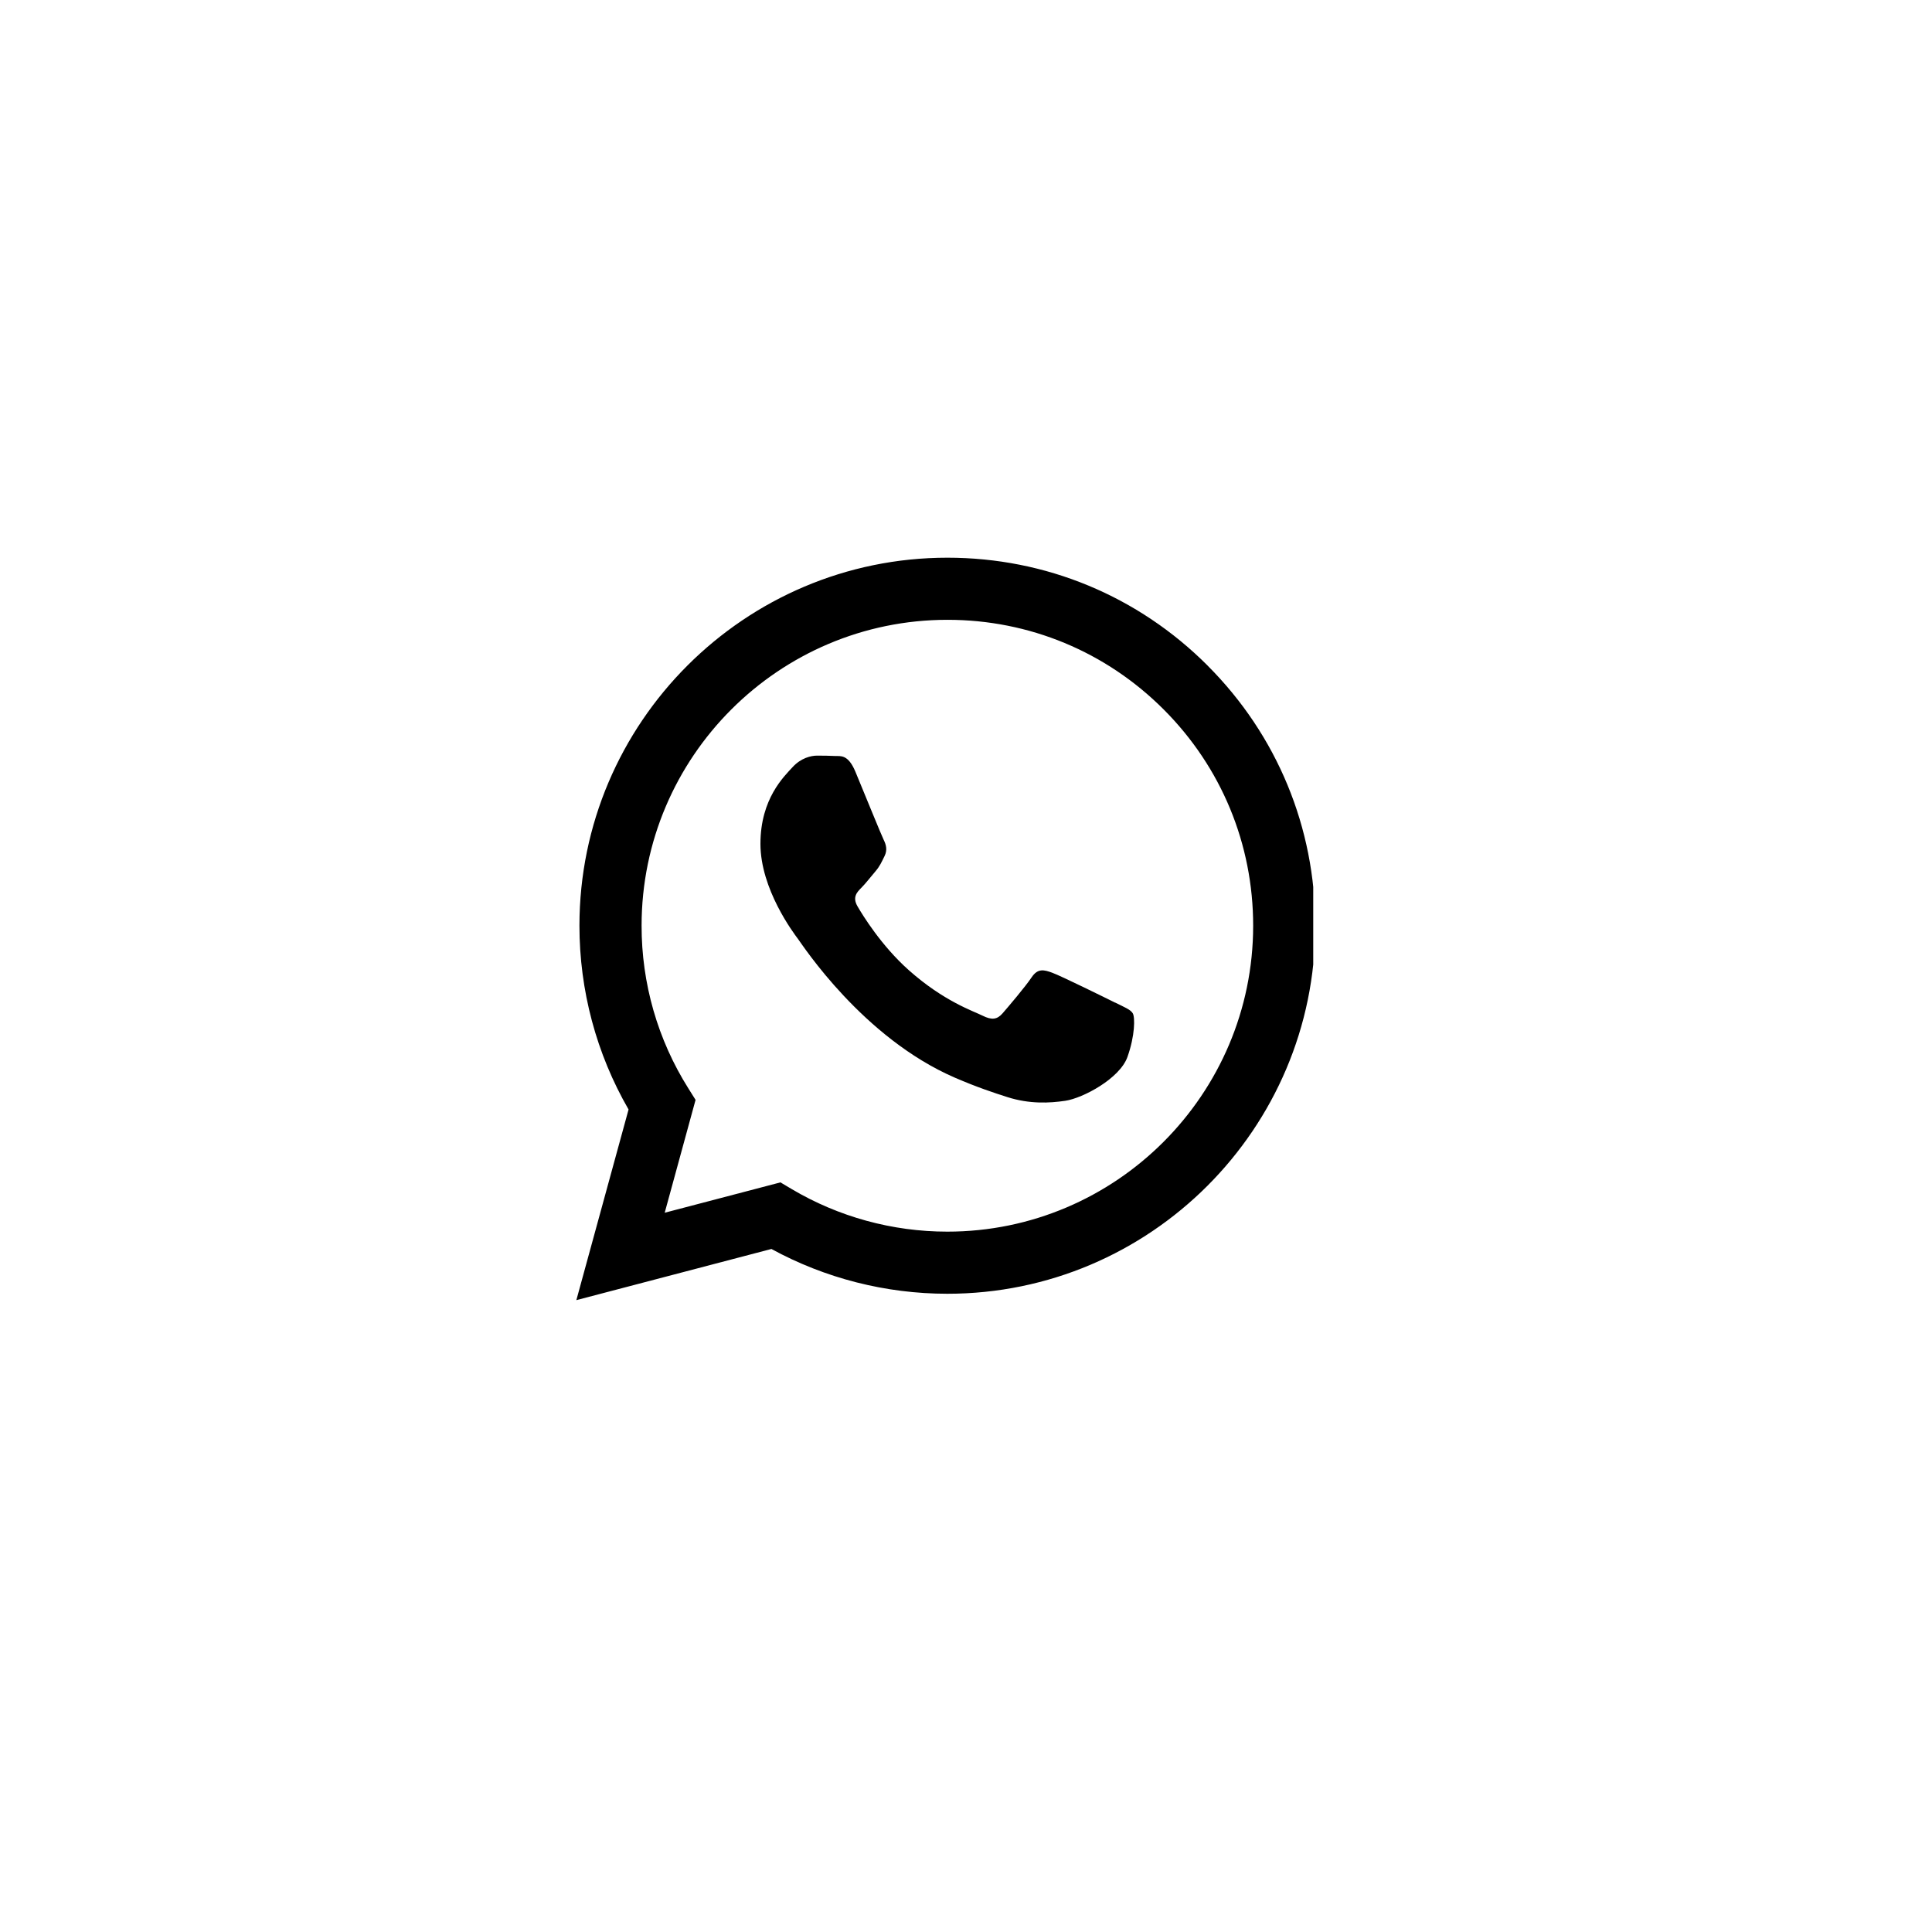 <svg xmlns="http://www.w3.org/2000/svg" xmlns:xlink="http://www.w3.org/1999/xlink" width="300" zoomAndPan="magnify" viewBox="0 0 224.88 233.04" height="300" preserveAspectRatio="xMidYMid meet" version="1.0"><defs><clipPath id="b5cbf30fa7"><path d="M 65.441 67.223 L 154.324 67.223 L 154.324 156.855 L 65.441 156.855 Z M 65.441 67.223 " clip-rule="nonzero"/></clipPath></defs><g clip-path="url(#b5cbf30fa7)"><path fill="#000000" d="M 141.586 80.285 C 133.207 71.895 122.066 67.27 110.195 67.27 C 85.73 67.27 65.824 87.176 65.812 111.645 C 65.812 119.465 67.855 127.102 71.738 133.828 L 65.441 156.824 L 88.969 150.652 C 95.453 154.191 102.75 156.051 110.176 156.055 L 110.195 156.055 C 134.652 156.055 154.566 136.145 154.57 111.68 C 154.57 99.82 149.965 88.676 141.582 80.285 Z M 110.195 148.562 L 110.18 148.562 C 103.566 148.562 97.07 146.781 91.406 143.422 L 90.059 142.621 L 76.098 146.281 L 79.82 132.668 L 78.945 131.273 C 75.25 125.402 73.301 118.613 73.309 111.645 C 73.316 91.309 89.863 74.762 110.207 74.762 C 120.059 74.762 129.32 78.605 136.285 85.578 C 143.25 92.551 147.082 101.816 147.078 111.676 C 147.066 132.016 130.52 148.562 110.191 148.562 Z M 130.426 120.938 C 129.32 120.387 123.867 117.703 122.852 117.336 C 121.832 116.961 121.098 116.781 120.355 117.887 C 119.617 119 117.492 121.496 116.844 122.238 C 116.199 122.977 115.551 123.07 114.441 122.512 C 113.332 121.957 109.762 120.785 105.523 117.008 C 102.227 114.066 100 110.434 99.355 109.324 C 98.707 108.211 99.289 107.613 99.84 107.062 C 100.336 106.566 100.949 105.762 101.504 105.117 C 102.059 104.469 102.246 104.004 102.613 103.266 C 102.984 102.527 102.797 101.879 102.52 101.32 C 102.242 100.77 100.027 95.309 99.102 93.09 C 98.203 90.93 97.285 91.223 96.609 91.188 C 95.961 91.156 95.223 91.145 94.484 91.145 C 93.742 91.145 92.543 91.422 91.523 92.531 C 90.508 93.645 87.645 96.328 87.645 101.781 C 87.645 107.238 91.617 112.512 92.176 113.258 C 92.73 113.996 99.996 125.195 111.121 130 C 113.762 131.141 115.832 131.824 117.441 132.336 C 120.102 133.184 122.52 133.062 124.426 132.777 C 126.555 132.457 130.984 130.094 131.91 127.5 C 132.836 124.91 132.836 122.691 132.555 122.227 C 132.277 121.762 131.539 121.488 130.43 120.93 Z M 130.426 120.938 " fill-opacity="1" fill-rule="evenodd"/></g></svg>